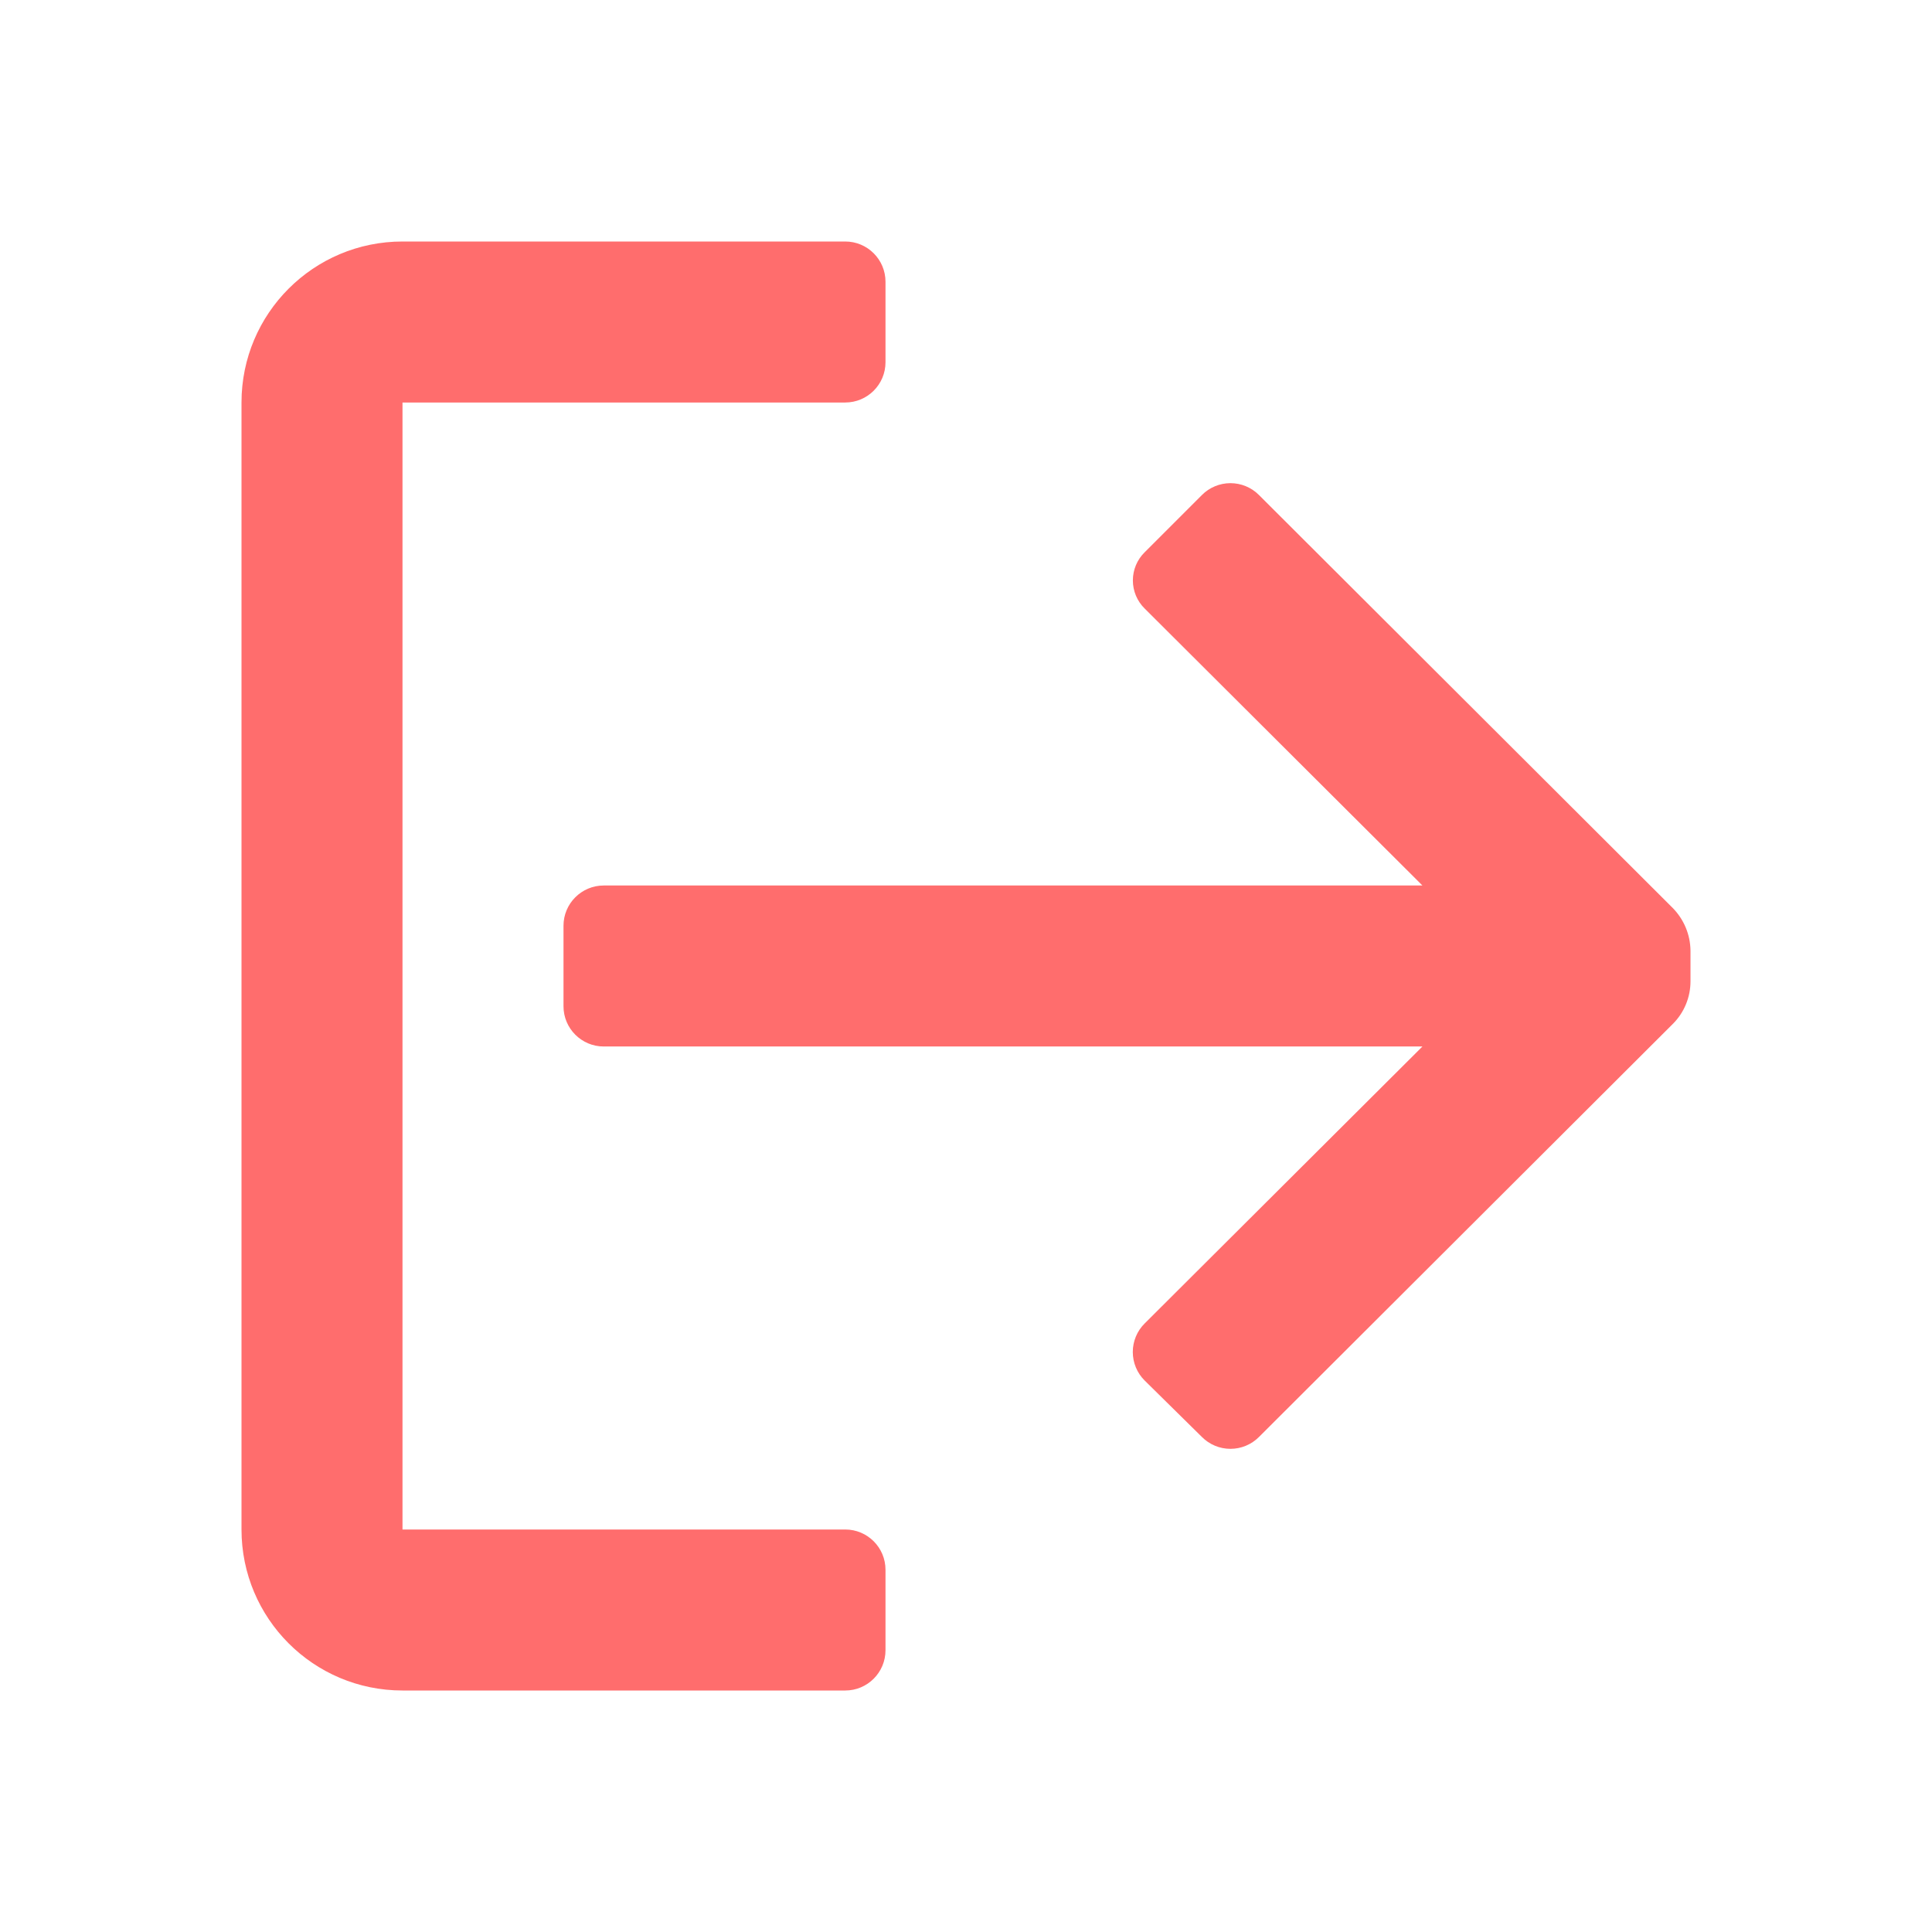 <svg viewBox="0 0 24 24" xmlns="http://www.w3.org/2000/svg">
    <path fill="#ff6d6d" clip-rule="evenodd"
          d="m5 19h5.5c.276 0 .5.224.5.5v1c0 .276-.224.5-.5.5h-5.5c-1.105 0-2-.895-2-2v-14c0-1.105.895-2 2-2h5.5c.276 0 .5.224.5.5v1c0 .276-.224.5-.5.5h-5.5zm10.64-12.85 5.14 5.13c.139.142.218.332.22.53v.38c-0.0.199-.079.39-.22.53l-5.14 5.13c-.094.095-.222.148-.355.148s-.261-.053-.355-.148l-.71-.7c-.095-.094-.148-.222-.148-.355s.053-.261.148-.355l3.45-3.44h-10.17c-.276 0-.5-.224-.5-.5v-1c0-.276.224-.5.5-.5h10.17l-3.45-3.44c-.094-.092-.147-.218-.147-.35s.053-.258.147-.35l.71-.71c.094-.095.222-.148.355-.148s.261.053.355.148z"
          fill-rule="evenodd"/>
</svg>
